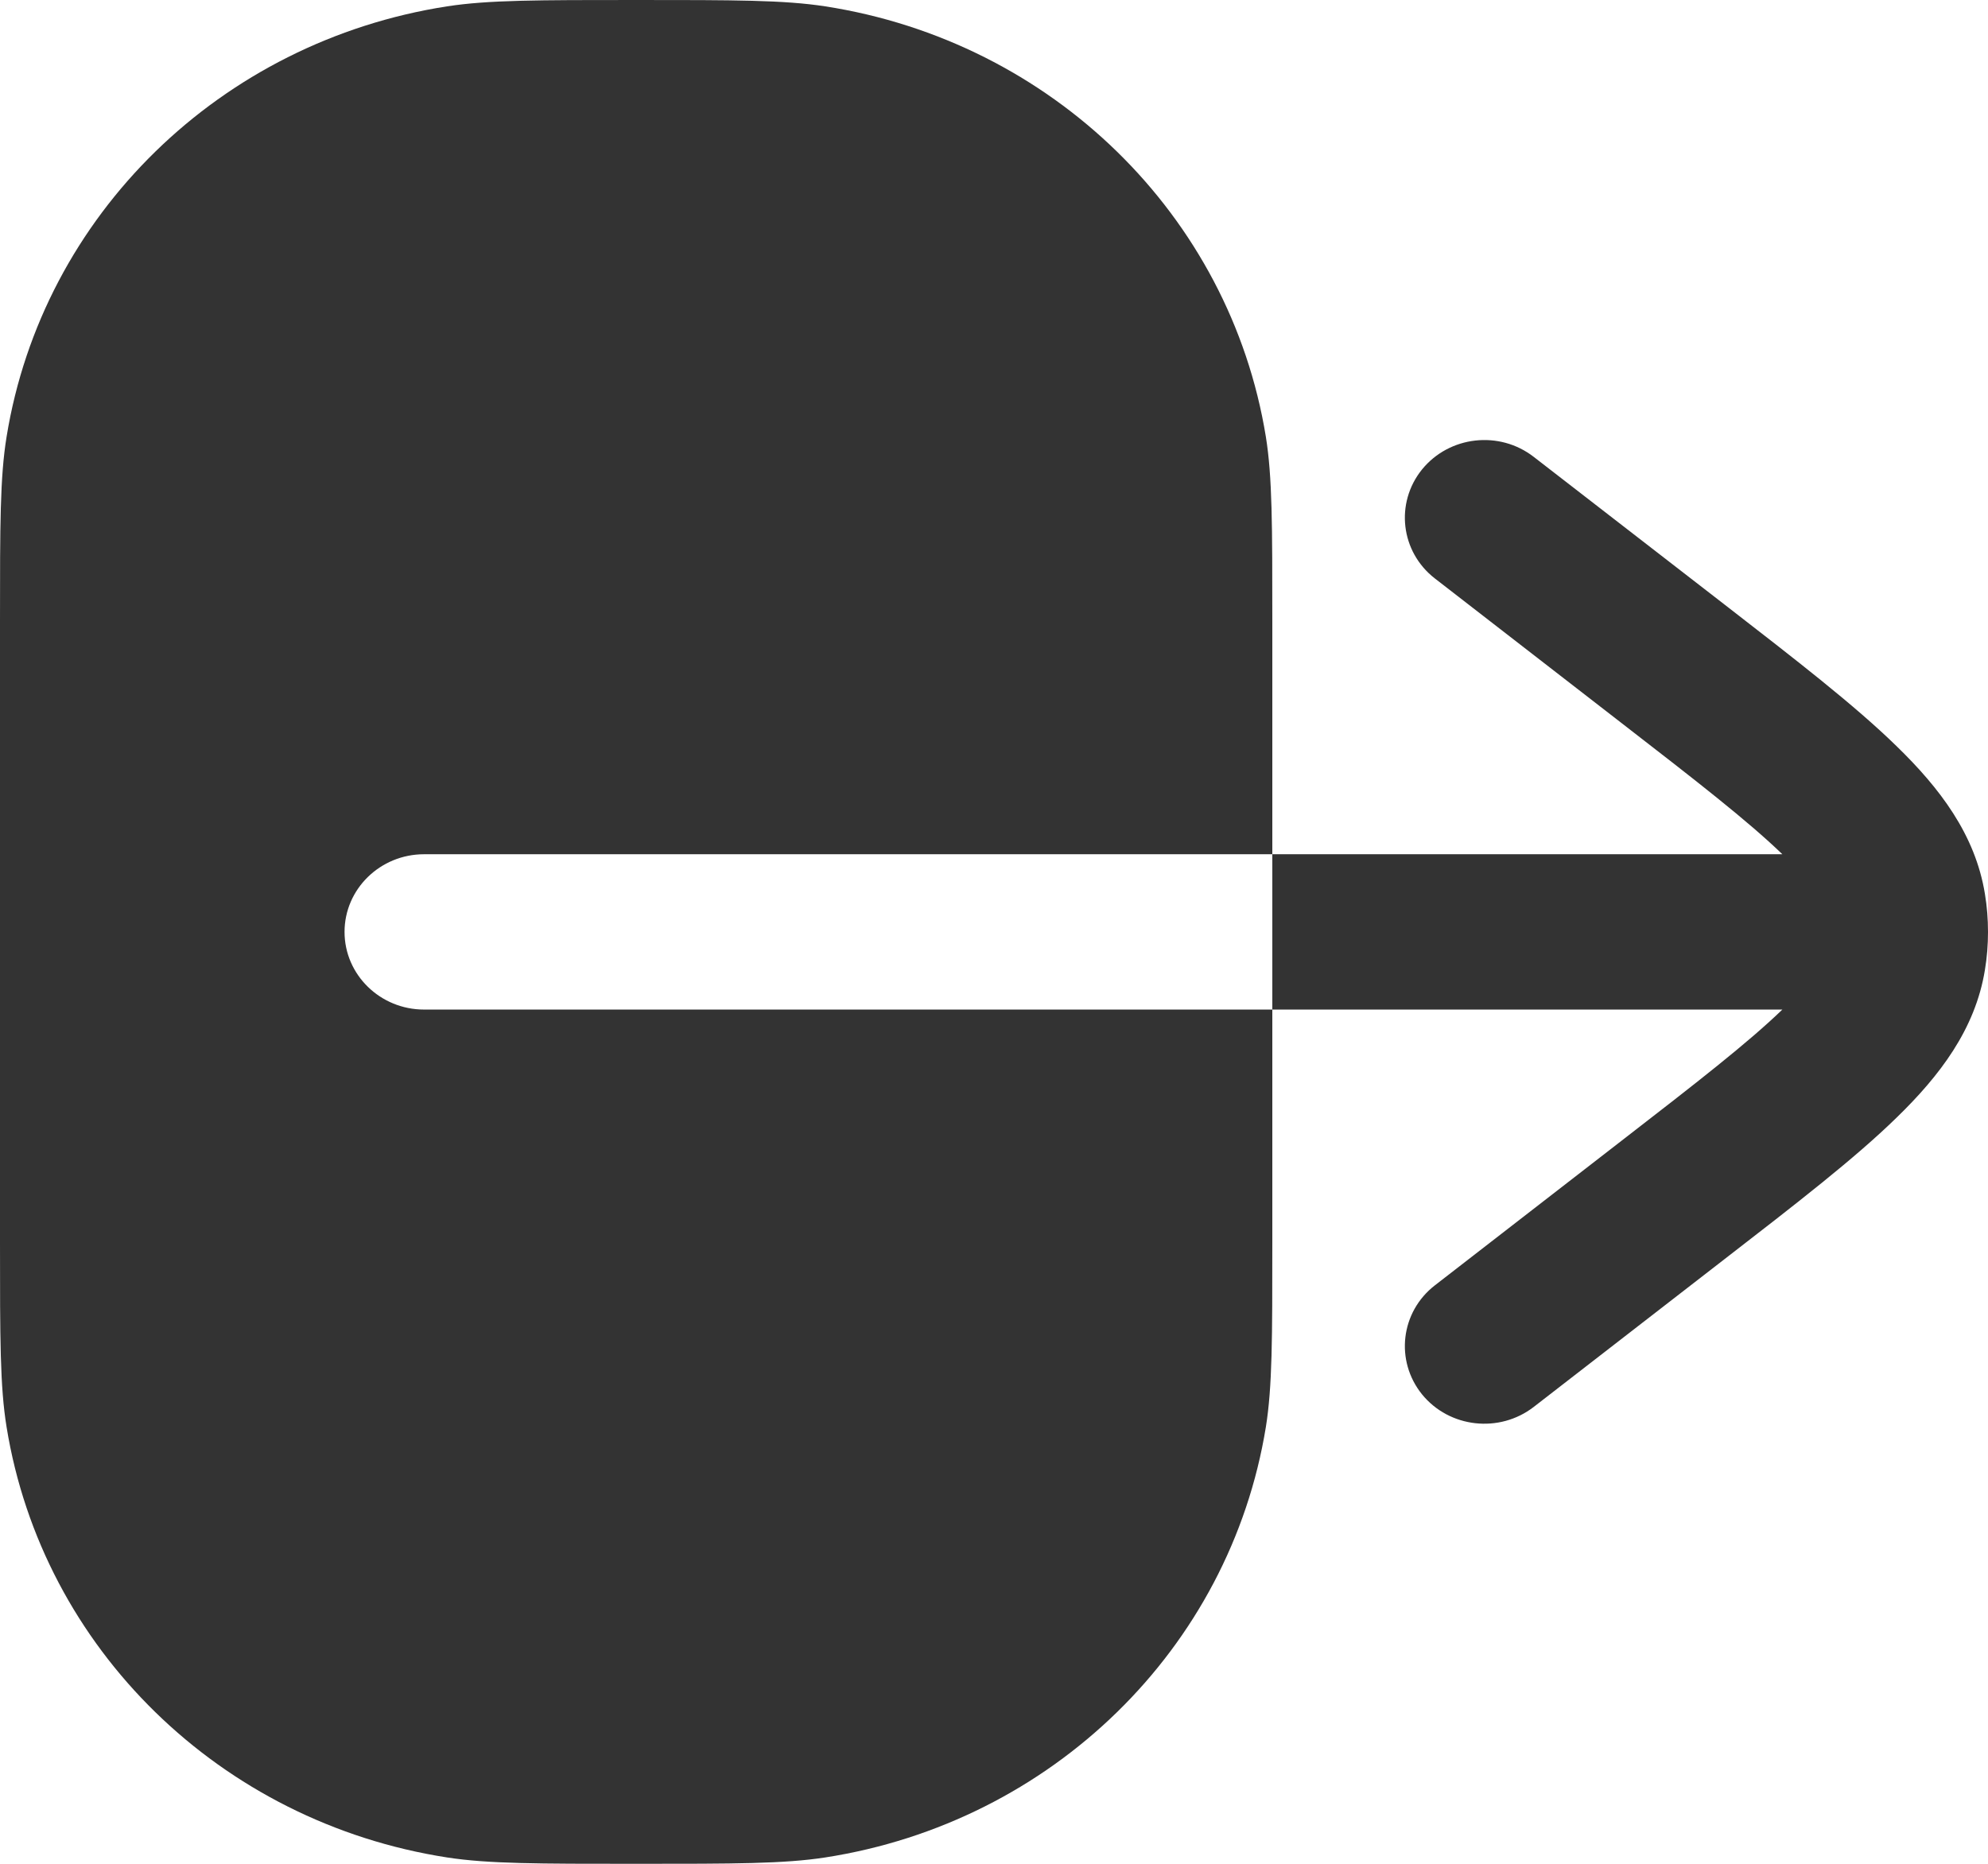 <svg width="16" height="15" viewBox="0 0 16 15" fill="none" xmlns="http://www.w3.org/2000/svg">
<path fill-rule="evenodd" clip-rule="evenodd" d="M3.413 6.875C3.06 6.875 2.773 7.155 2.773 7.5C2.773 7.845 3.06 8.125 3.413 8.125L10.24 8.125L10.24 10C10.24 10.774 10.24 11.161 10.188 11.485C9.898 13.268 8.466 14.666 6.641 14.949C6.309 15 5.913 15 5.12 15C4.327 15 3.931 15 3.599 14.949C1.774 14.666 0.342 13.268 0.053 11.485C-4.87874e-07 11.161 -4.70954e-07 10.774 -4.37114e-07 10L-2.18557e-07 5C-1.84717e-07 4.226 -1.67797e-07 3.839 0.053 3.515C0.342 1.732 1.774 0.334 3.599 0.051C3.931 -5.27558e-07 4.327 -5.10232e-07 5.12 -4.7558e-07C5.913 -4.40928e-07 6.309 -4.23601e-07 6.641 0.051C8.466 0.334 9.898 1.732 10.188 3.515C10.24 3.839 10.24 4.226 10.24 5L10.24 6.875L3.413 6.875ZM10.24 6.875L14.345 6.875C14.066 6.606 13.654 6.286 13.053 5.821L11.549 4.656C11.272 4.442 11.226 4.049 11.445 3.778C11.665 3.508 12.067 3.462 12.344 3.677L13.879 4.865C14.453 5.31 14.927 5.676 15.264 6.005C15.61 6.341 15.897 6.715 15.975 7.193C15.992 7.295 16 7.397 16 7.5C16 7.603 15.992 7.705 15.975 7.807C15.897 8.285 15.61 8.659 15.264 8.995C14.927 9.324 14.453 9.69 13.879 10.134L12.344 11.323C12.067 11.537 11.665 11.492 11.445 11.222C11.226 10.951 11.272 10.558 11.549 10.344L13.053 9.179C13.654 8.714 14.066 8.394 14.345 8.125L10.24 8.125L10.24 6.875Z" fill="#333333"/>
</svg>
